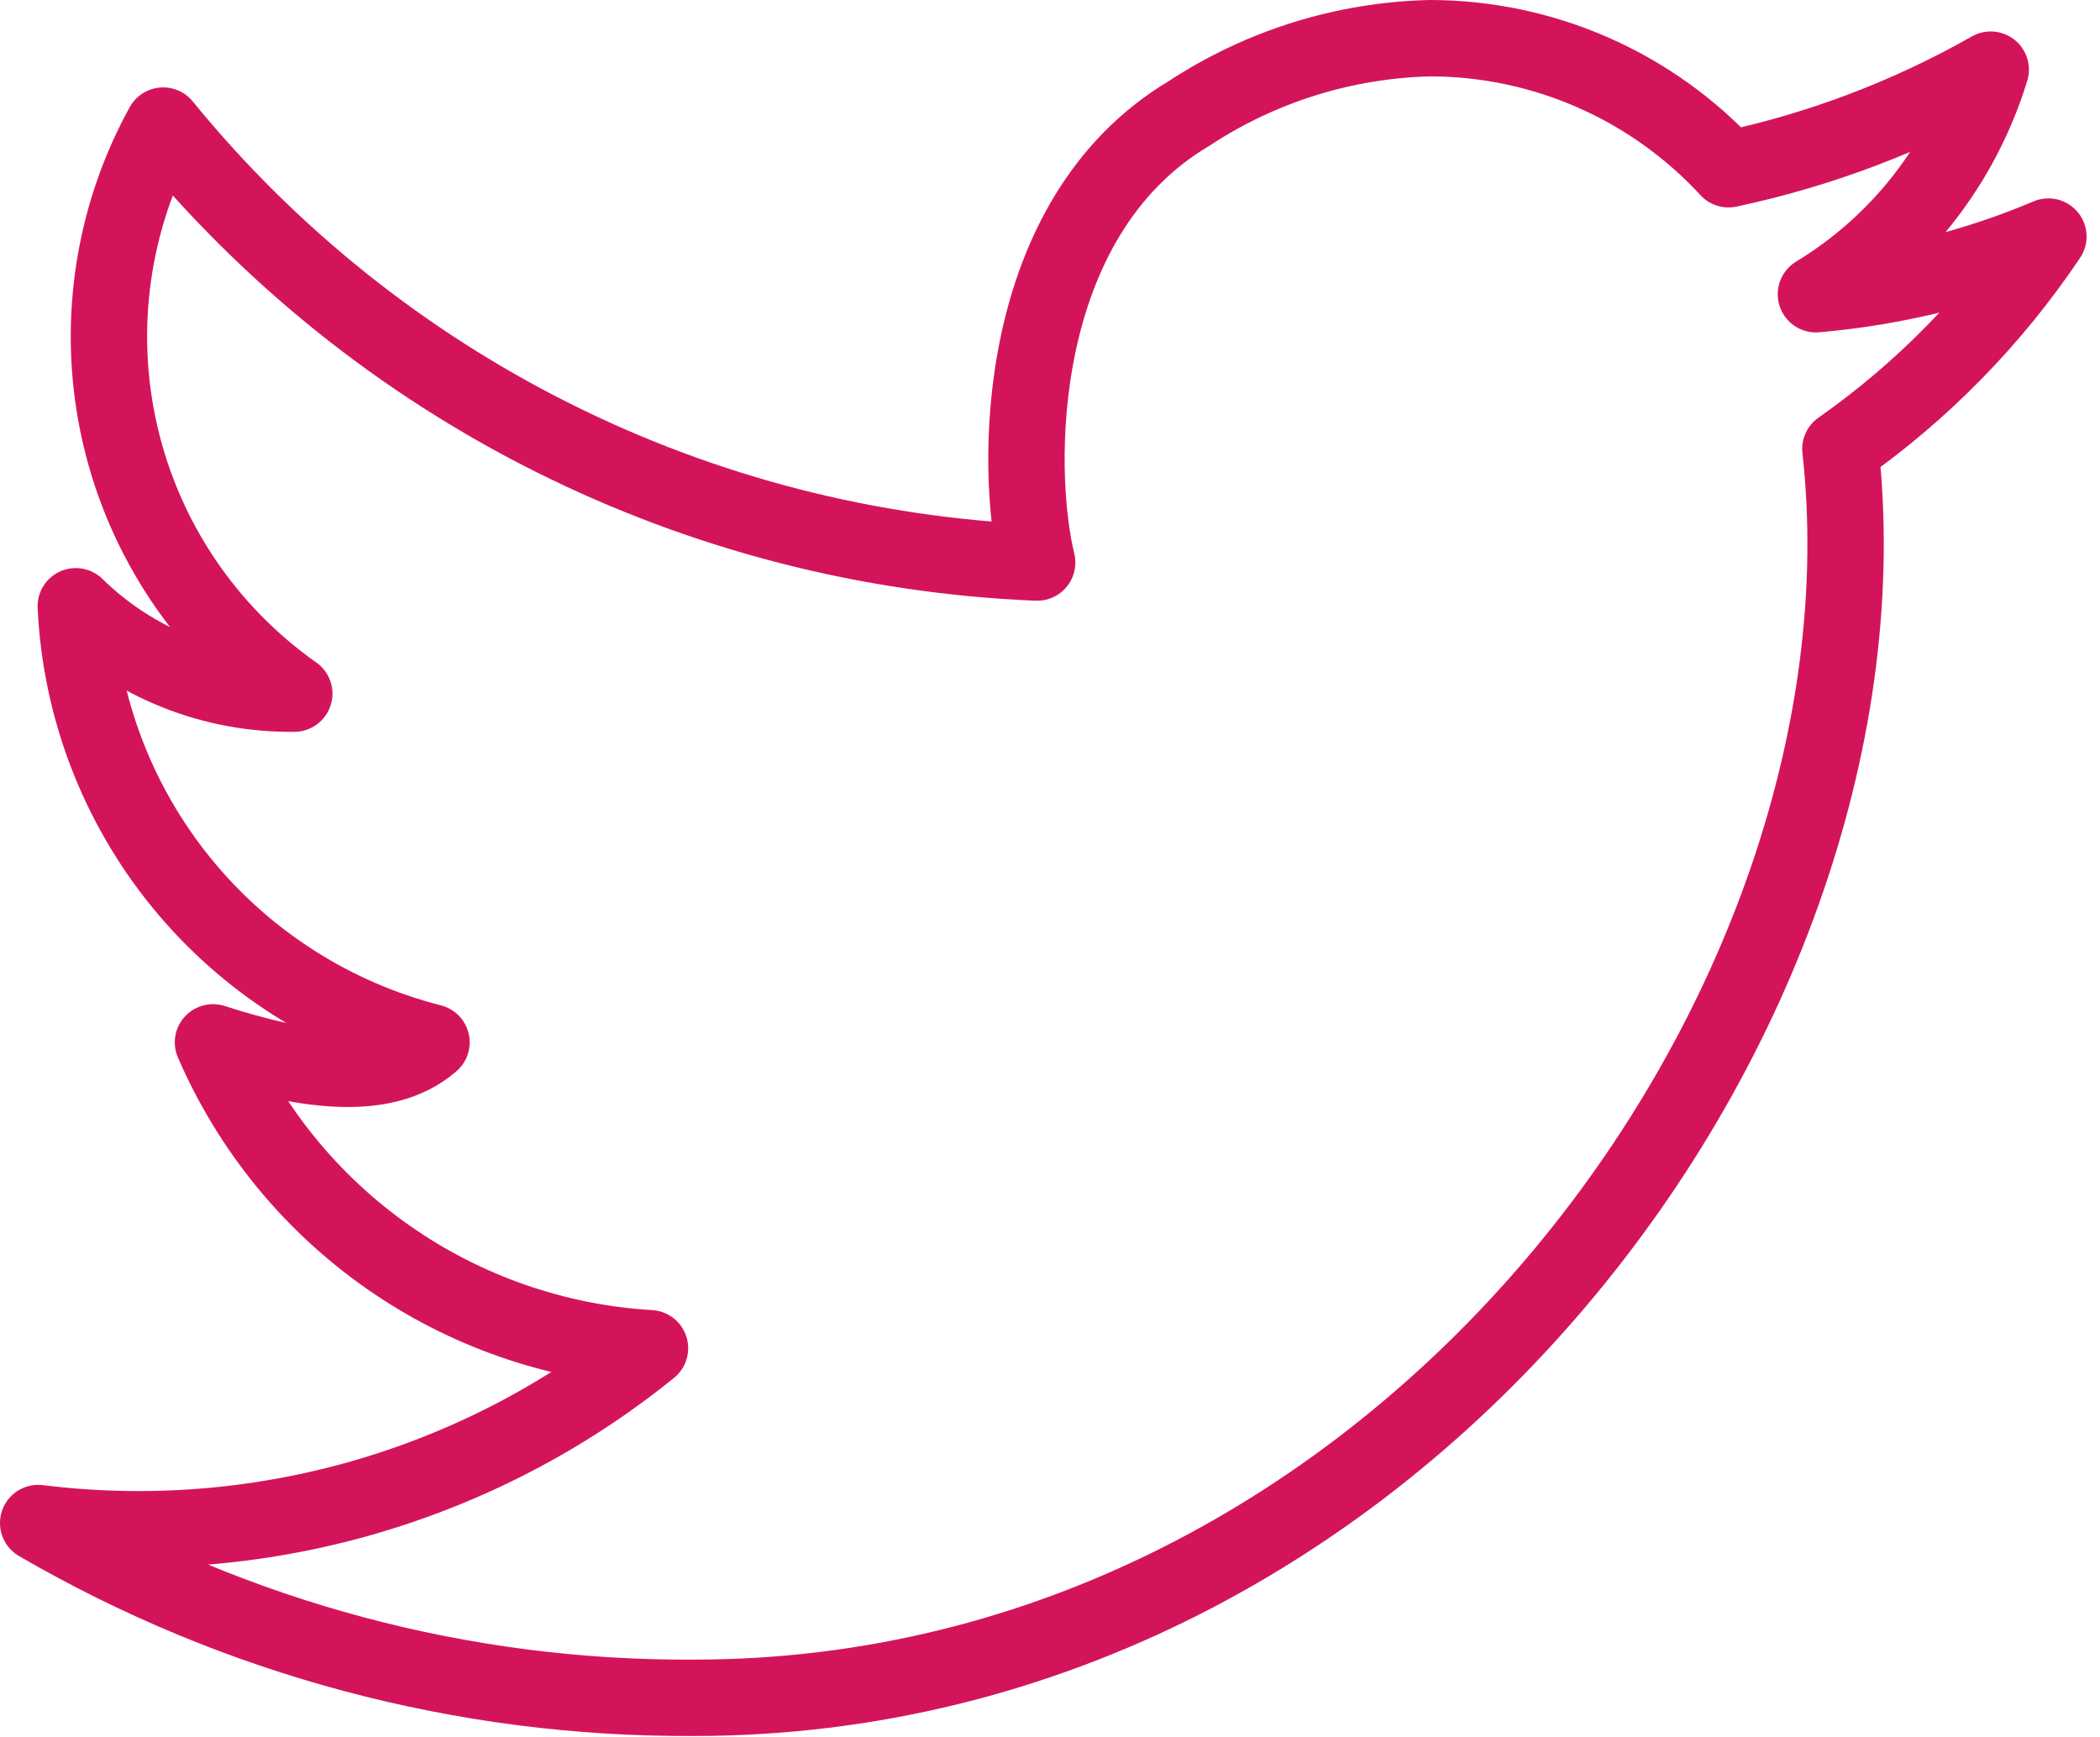<svg width="110" height="91" viewBox="0 0 110 91" fill="none" xmlns="http://www.w3.org/2000/svg">
<path d="M8.547 6.578C14.124 13.416 21.088 18.992 28.98 22.938C36.872 26.884 45.512 29.11 54.328 29.469C53.138 24.616 53.046 11.431 62.294 5.937C66.054 3.466 70.432 2.102 74.93 2C77.865 2.007 80.767 2.62 83.453 3.802C86.14 4.984 88.553 6.708 90.541 8.867C95.36 7.842 99.992 6.081 104.276 3.648C102.772 8.561 99.513 12.749 95.12 15.414C99.312 15.051 103.422 14.032 107.297 12.392C104.38 16.739 100.686 20.51 96.401 23.517C99.652 52.68 73.511 88.939 36.336 88.939C24.279 89.005 12.424 85.844 2 79.783C7.683 80.49 13.45 80.044 18.957 78.471C24.463 76.897 29.596 74.229 34.047 70.626C29.122 70.337 24.374 68.685 20.333 65.856C16.291 63.027 13.114 59.131 11.156 54.603C15.734 56.068 20.084 56.8 22.602 54.603C17.458 53.294 12.871 50.367 9.516 46.255C6.161 42.142 4.217 37.06 3.969 31.758C5.481 33.237 7.271 34.403 9.235 35.188C11.199 35.974 13.299 36.364 15.414 36.336C10.807 33.091 7.559 28.261 6.292 22.77C5.025 17.279 5.828 11.514 8.547 6.578Z" stroke="#D4145A" stroke-width="4" stroke-linecap="round" stroke-linejoin="round"/>
</svg>
